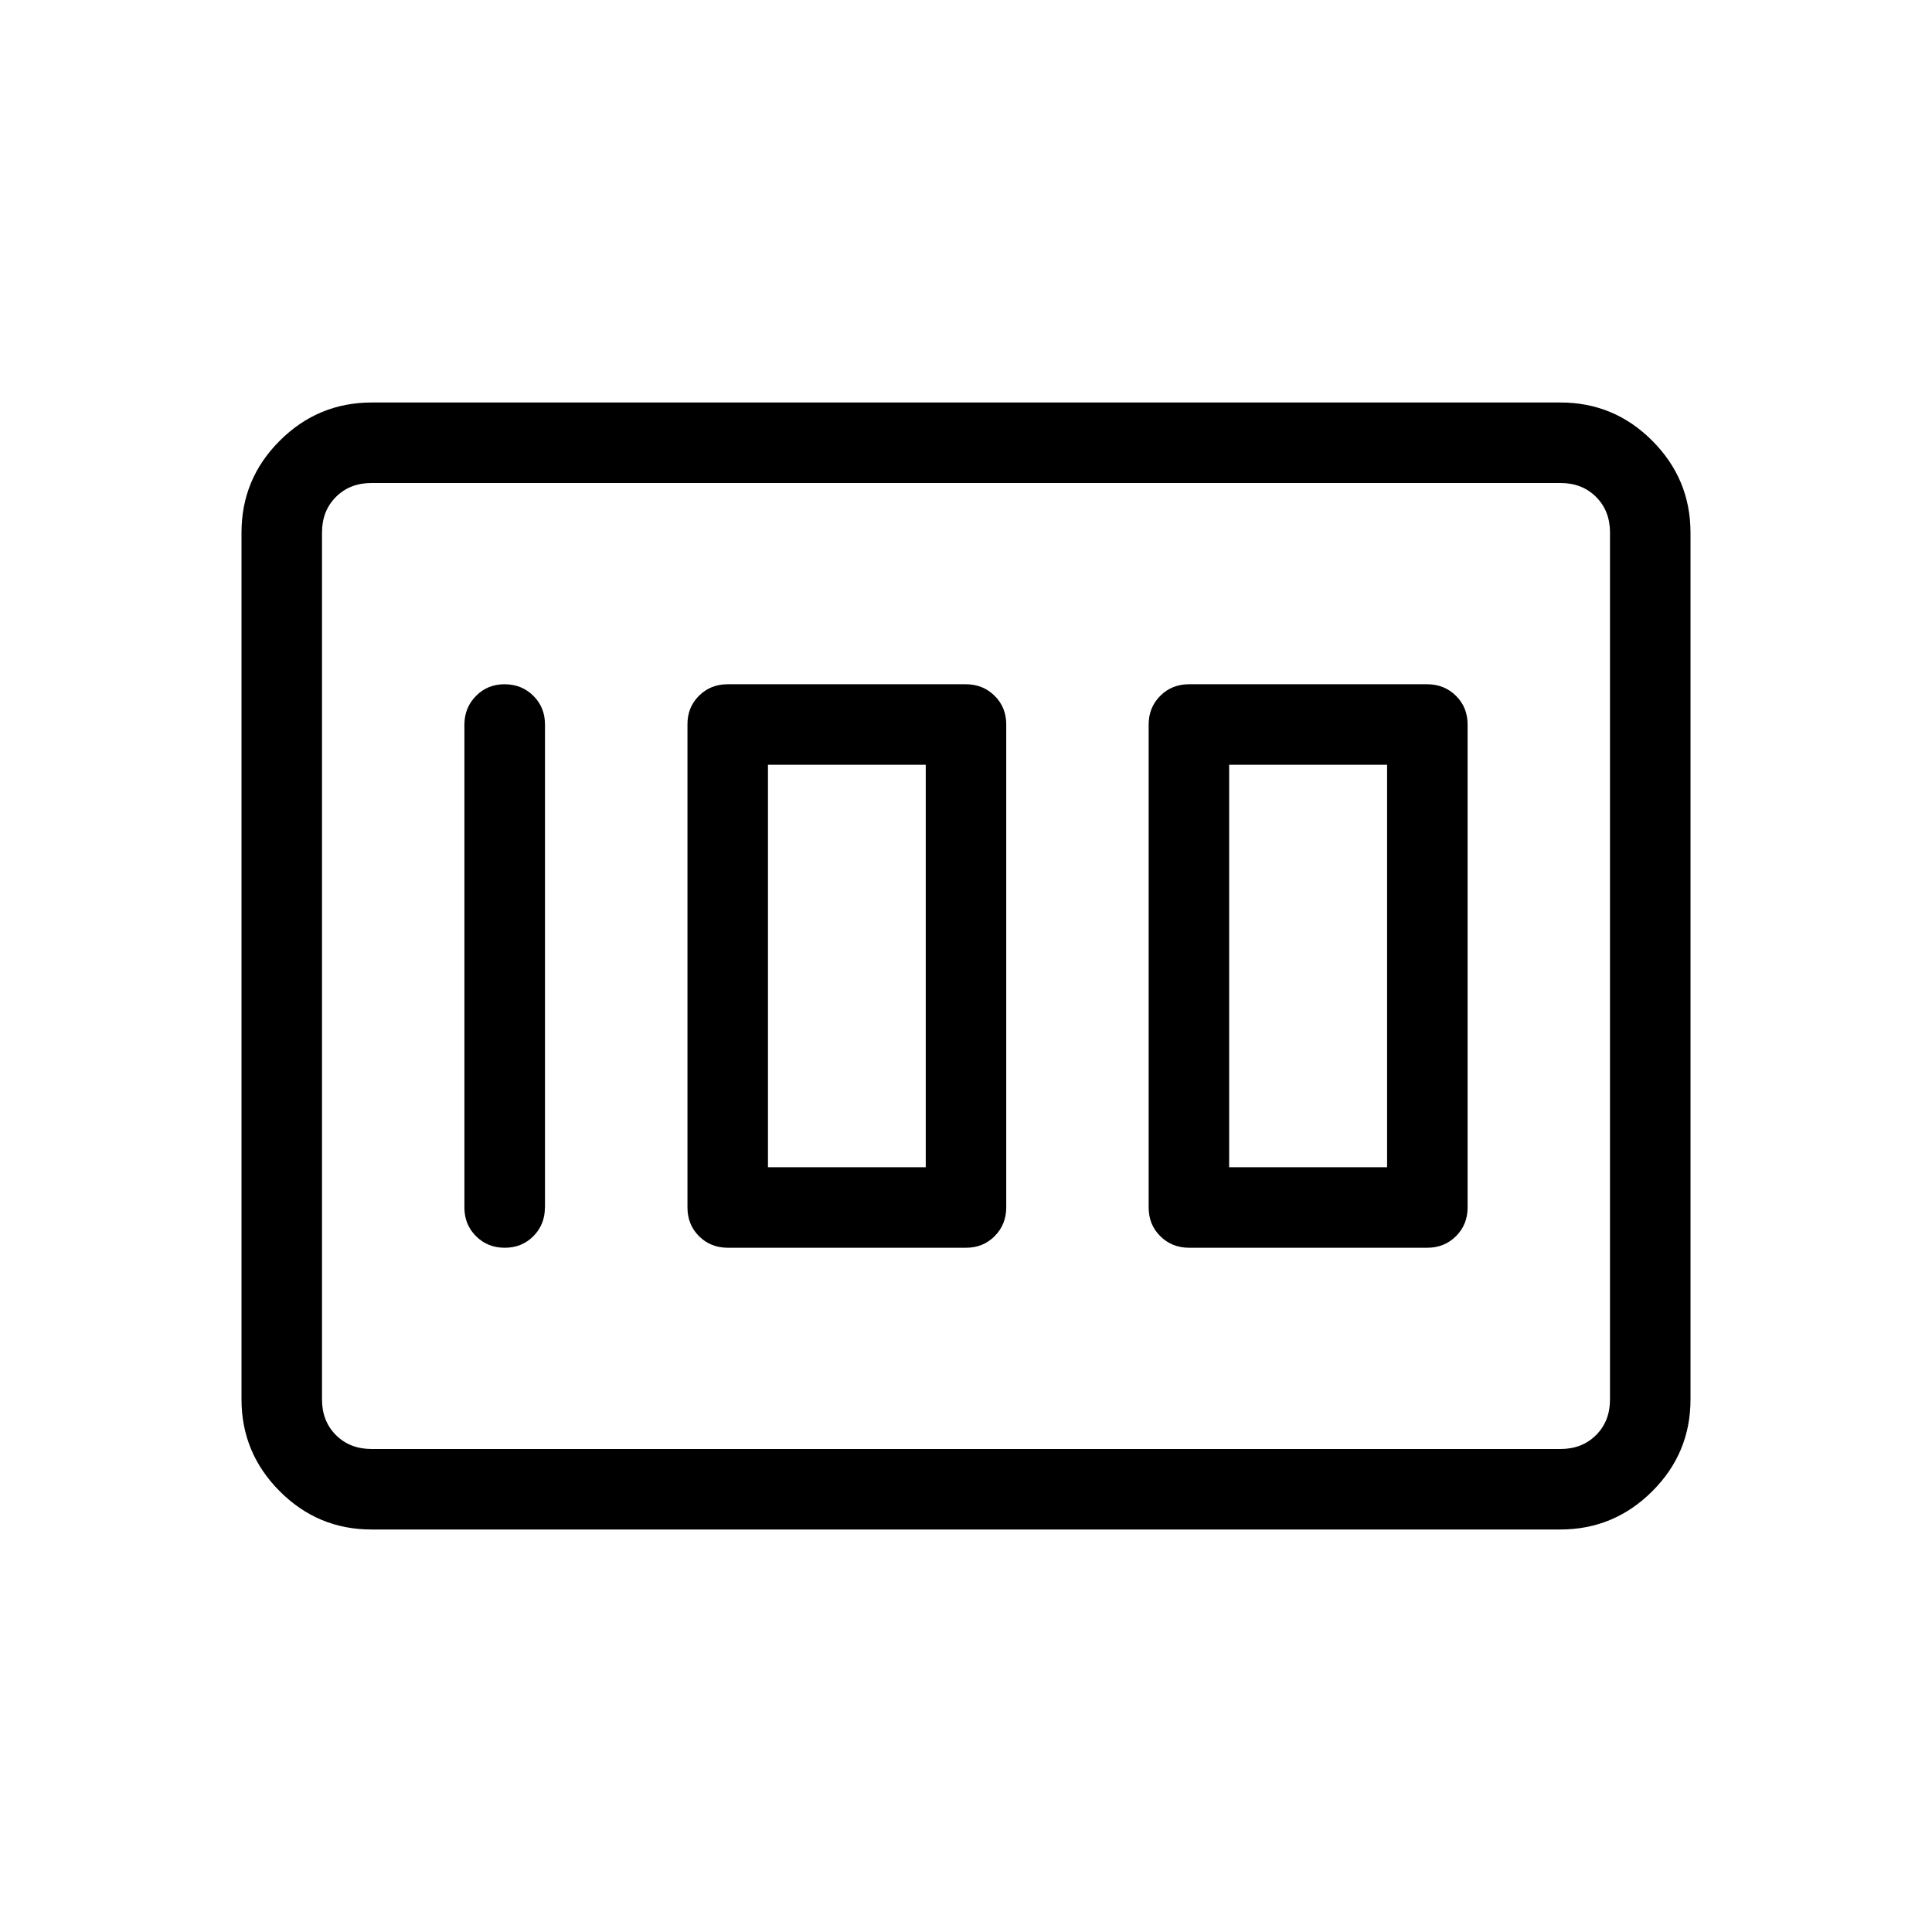 <svg xmlns="http://www.w3.org/2000/svg" xmlns:xlink="http://www.w3.org/1999/xlink" width="24" height="24" viewBox="0 0 24 24"><path fill="currentColor" d="M14.77 15.5h2.96q.213 0 .357-.144t.144-.356V9q0-.213-.144-.356t-.356-.144h-2.962q-.212 0-.356.144T14.269 9v6q0 .213.144.356t.356.144m.5-1v-5h1.962v5zm-6.23 1H12q.213 0 .356-.144T12.5 15V9q0-.213-.144-.356T12 8.5H9.039q-.213 0-.357.144T8.54 9v6q0 .213.143.356t.357.144m.5-1v-5h1.96v5zm-2.77.5V9q0-.213-.144-.356T6.27 8.5t-.356.144T5.769 9v6q0 .213.144.356q.144.144.357.144t.356-.144t.143-.356M3 17.384V6.616q0-.667.475-1.141T4.615 5h14.77q.666 0 1.14.475T21 6.615v10.77q0 .666-.475 1.14t-1.14.475H4.615q-.666 0-1.14-.475T3 17.386M4.616 18h14.769q.269 0 .442-.173t.173-.442V6.615q0-.269-.173-.442T19.385 6H4.615q-.269 0-.442.173T4 6.616v10.769q0 .269.173.442t.443.173M4 18V6z"/></svg>